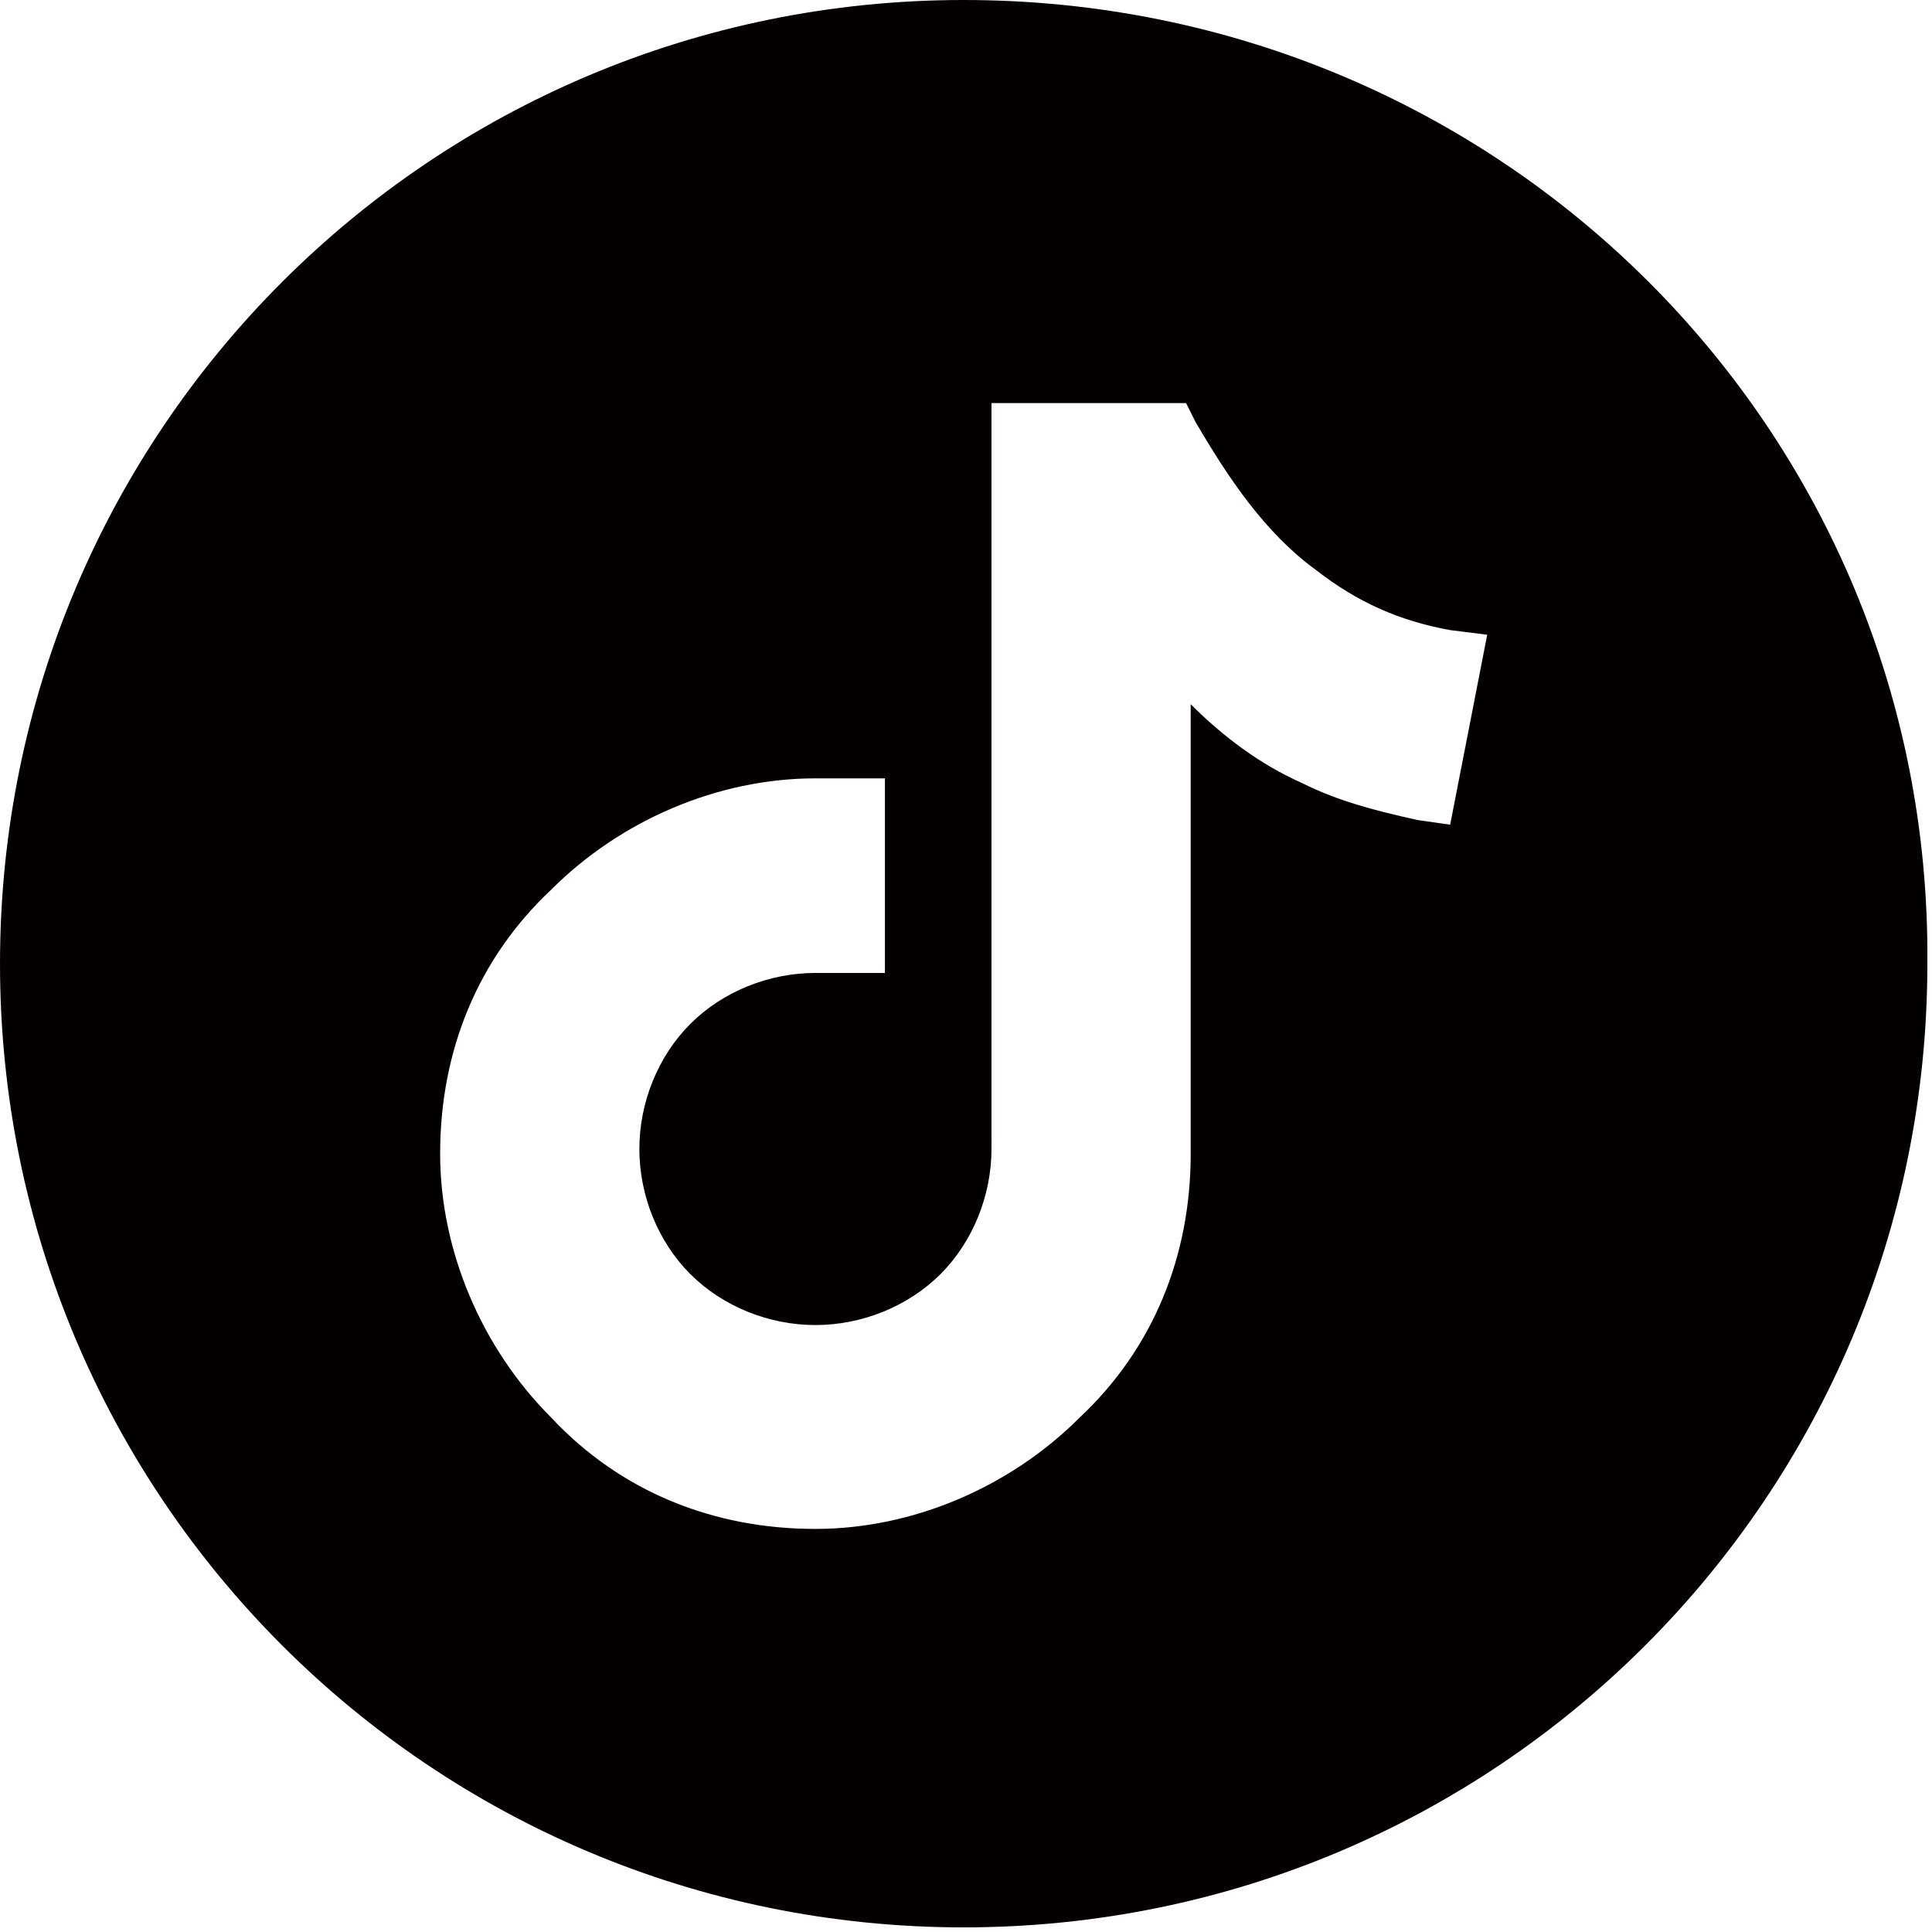 <?xml version="1.0" encoding="utf-8"?>
<!-- Generator: Adobe Illustrator 25.2.3, SVG Export Plug-In . SVG Version: 6.00 Build 0)  -->
<svg version="1.1" id="Capa_1" xmlns="http://www.w3.org/2000/svg" xmlns:xlink="http://www.w3.org/1999/xlink" x="0px" y="0px"
	 viewBox="0 0 41.7 41.7" style="enable-background:new 0 0 41.7 41.7;" xml:space="preserve">
<style type="text/css">
	.st0{fill:#FFFFFF;}
	.st1{fill-rule:evenodd;clip-rule:evenodd;fill:#FFFFFF;}
	.st2{fill:#040000;}
	.st3{fill-rule:evenodd;clip-rule:evenodd;fill:#040000;}
	.st4{fill-rule:evenodd;clip-rule:evenodd;}
</style>
<g>
	<path class="st3" d="M20.8,0C9.3,0,0,9.3,0,20.8c0,11.5,9.3,20.8,20.8,20.8c11.5,0,20.8-9.3,20.8-20.8C41.7,9.3,32.4,0,20.8,0
		L20.8,0z M25.7,15.2l0,0.7h0v9c0,2.2-0.8,4.2-2.4,5.7c-1.5,1.5-3.6,2.4-5.7,2.4c-2.2,0-4.2-0.8-5.7-2.4c-1.5-1.5-2.4-3.6-2.4-5.7
		c0-2.2,0.8-4.2,2.4-5.7c1.5-1.5,3.6-2.4,5.7-2.4h1.5v4.2h-1.5c-1,0-2,0.4-2.7,1.1c-0.7,0.7-1.1,1.7-1.1,2.7c0,1,0.4,2,1.1,2.7
		c0.7,0.7,1.7,1.1,2.7,1.1c1,0,2-0.4,2.7-1.1c0.7-0.7,1.1-1.7,1.1-2.7V8.7h4.2l0.2,0.4c0.7,1.2,1.5,2.4,2.6,3.2
		c0.9,0.7,1.8,1.1,2.9,1.3l0.8,0.1l-0.8,4.1l-0.7-0.1c-0.9-0.2-1.7-0.4-2.5-0.8C27.2,16.5,26.4,15.9,25.7,15.2z"/>
</g>
</svg>
